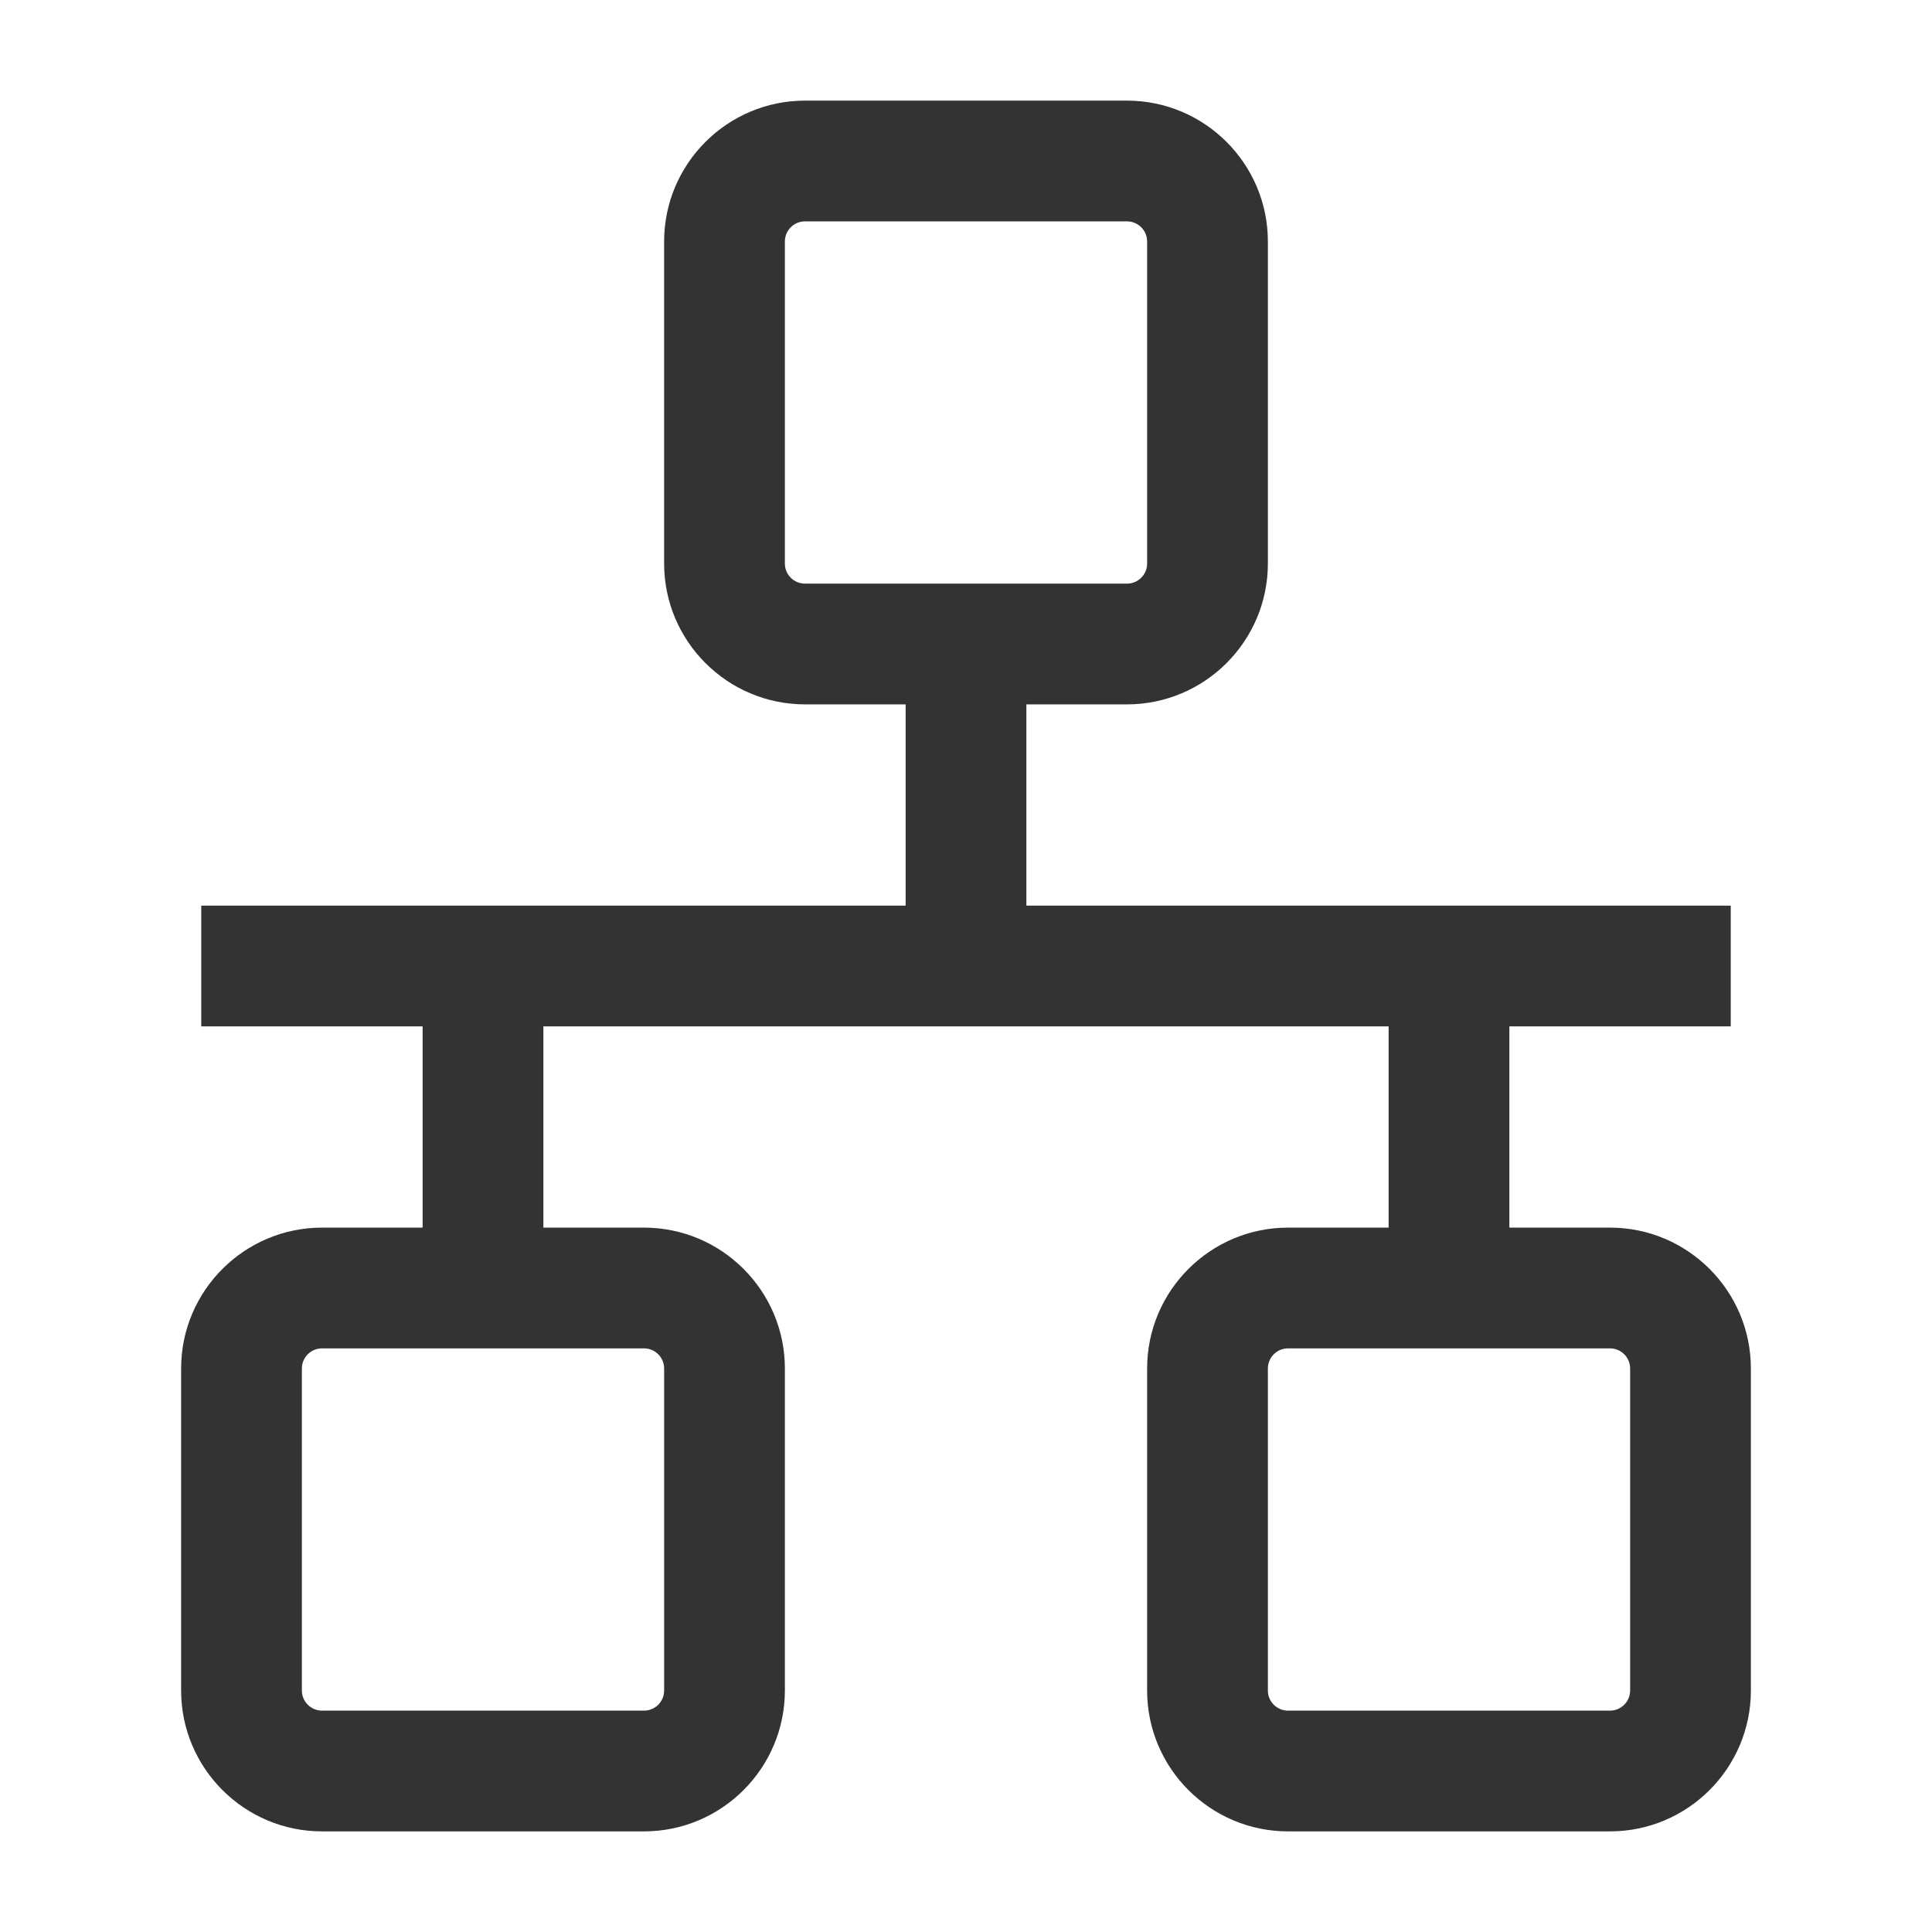 <?xml version="1.0" encoding="iso-8859-1"?>
<svg version="1.1" id="&#x56FE;&#x5C42;_1" xmlns="http://www.w3.org/2000/svg" xmlns:xlink="http://www.w3.org/1999/xlink" x="0px"
	 y="0px" viewBox="0 0 24 24" style="enable-background:new 0 0 24 24;" xml:space="preserve">
<rect x="2.5" y="11.25" style="fill:#333333;" width="19" height="1.5"/>
<path style="fill:#333333;" d="M14,8.75h-4C9.035,8.75,8.25,7.965,8.25,7V3c0-0.965,0.785-1.75,1.75-1.75h4
	c0.965,0,1.75,0.785,1.75,1.75v4C15.75,7.965,14.965,8.75,14,8.75z M10,2.75C9.862,2.75,9.75,2.862,9.75,3v4
	c0,0.138,0.112,0.25,0.25,0.25h4c0.138,0,0.25-0.112,0.25-0.25V3c0-0.138-0.112-0.25-0.25-0.25H10z"/>
<path style="fill:#333333;" d="M8,22.75H4c-0.965,0-1.75-0.785-1.75-1.75v-4c0-0.965,0.785-1.75,1.75-1.75h4
	c0.965,0,1.75,0.785,1.75,1.75v4C9.75,21.965,8.965,22.75,8,22.75z M4,16.75c-0.138,0-0.25,0.112-0.25,0.25v4
	c0,0.138,0.112,0.25,0.25,0.25h4c0.138,0,0.25-0.112,0.25-0.25v-4c0-0.138-0.112-0.25-0.25-0.25H4z"/>
<path style="fill:#333333;" d="M20,22.75h-4c-0.965,0-1.75-0.785-1.75-1.75v-4c0-0.965,0.785-1.75,1.75-1.75h4
	c0.965,0,1.75,0.785,1.75,1.75v4C21.75,21.965,20.965,22.75,20,22.75z M16,16.75c-0.138,0-0.25,0.112-0.25,0.25v4
	c0,0.138,0.112,0.25,0.25,0.25h4c0.138,0,0.25-0.112,0.25-0.25v-4c0-0.138-0.112-0.25-0.25-0.25H16z"/>
<rect x="11.25" y="8" style="fill:#333333;" width="1.5" height="4"/>
<rect x="17.25" y="12" style="fill:#333333;" width="1.5" height="4"/>
<rect x="5.25" y="12" style="fill:#333333;" width="1.5" height="4"/>
</svg>






